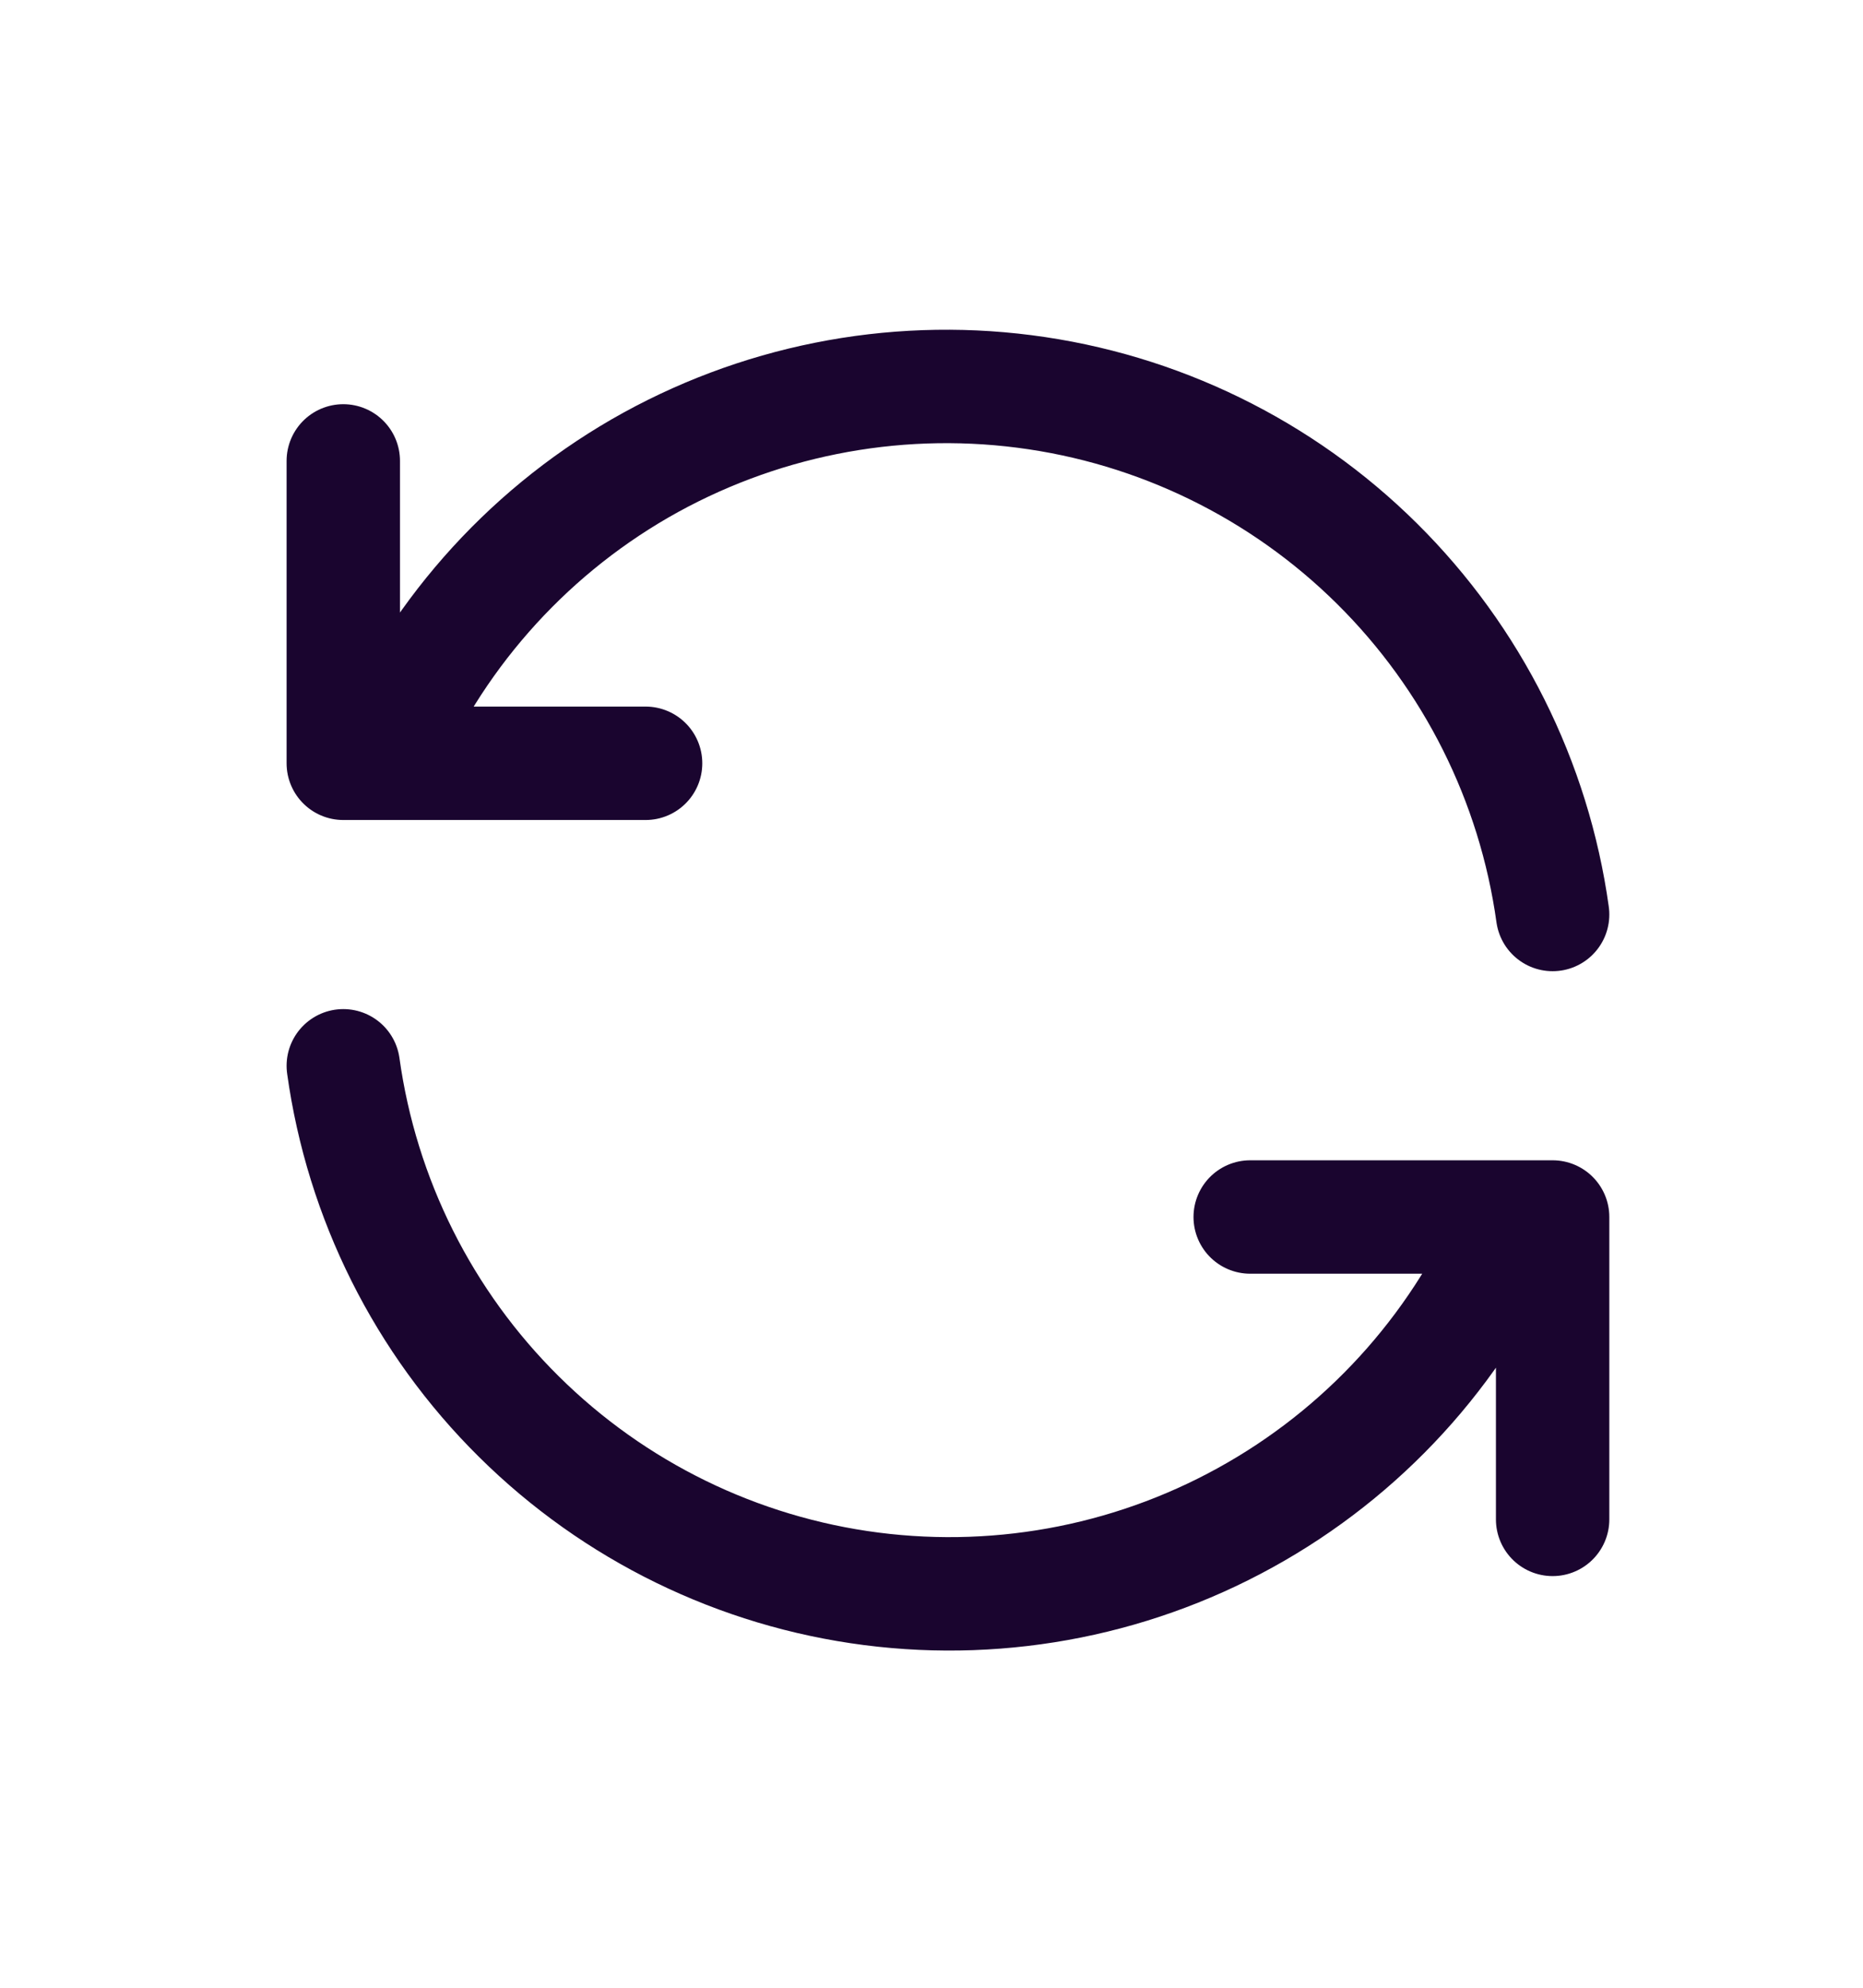 <svg width="15" height="16" viewBox="0 0 15 16" fill="none" xmlns="http://www.w3.org/2000/svg">
<g clip-path="url(#clip0_2769_15342)">
<path d="M12.501 7.361C12.352 6.29 11.855 5.298 11.087 4.537C10.319 3.776 9.322 3.289 8.249 3.151C7.177 3.013 6.089 3.231 5.152 3.771C4.216 4.312 3.484 5.146 3.068 6.144M2.764 3.71V6.144H5.198" stroke="#1A052F" stroke-width="0.913" stroke-linecap="round" stroke-linejoin="round"/>
<path d="M2.764 8.579C2.913 9.65 3.409 10.642 4.178 11.403C4.946 12.164 5.943 12.651 7.015 12.789C8.088 12.927 9.176 12.709 10.112 12.168C11.048 11.628 11.781 10.794 12.197 9.796M12.501 12.23V9.796H10.066" stroke="#1A052F" stroke-width="0.913" stroke-linecap="round" stroke-linejoin="round"/>
</g>
<defs>
<clipPath id="clip0_2769_15342">
<rect width="14.606" height="14.606" fill="white" transform="translate(0.33 0.667)"/>
</clipPath>
</defs>
</svg>
